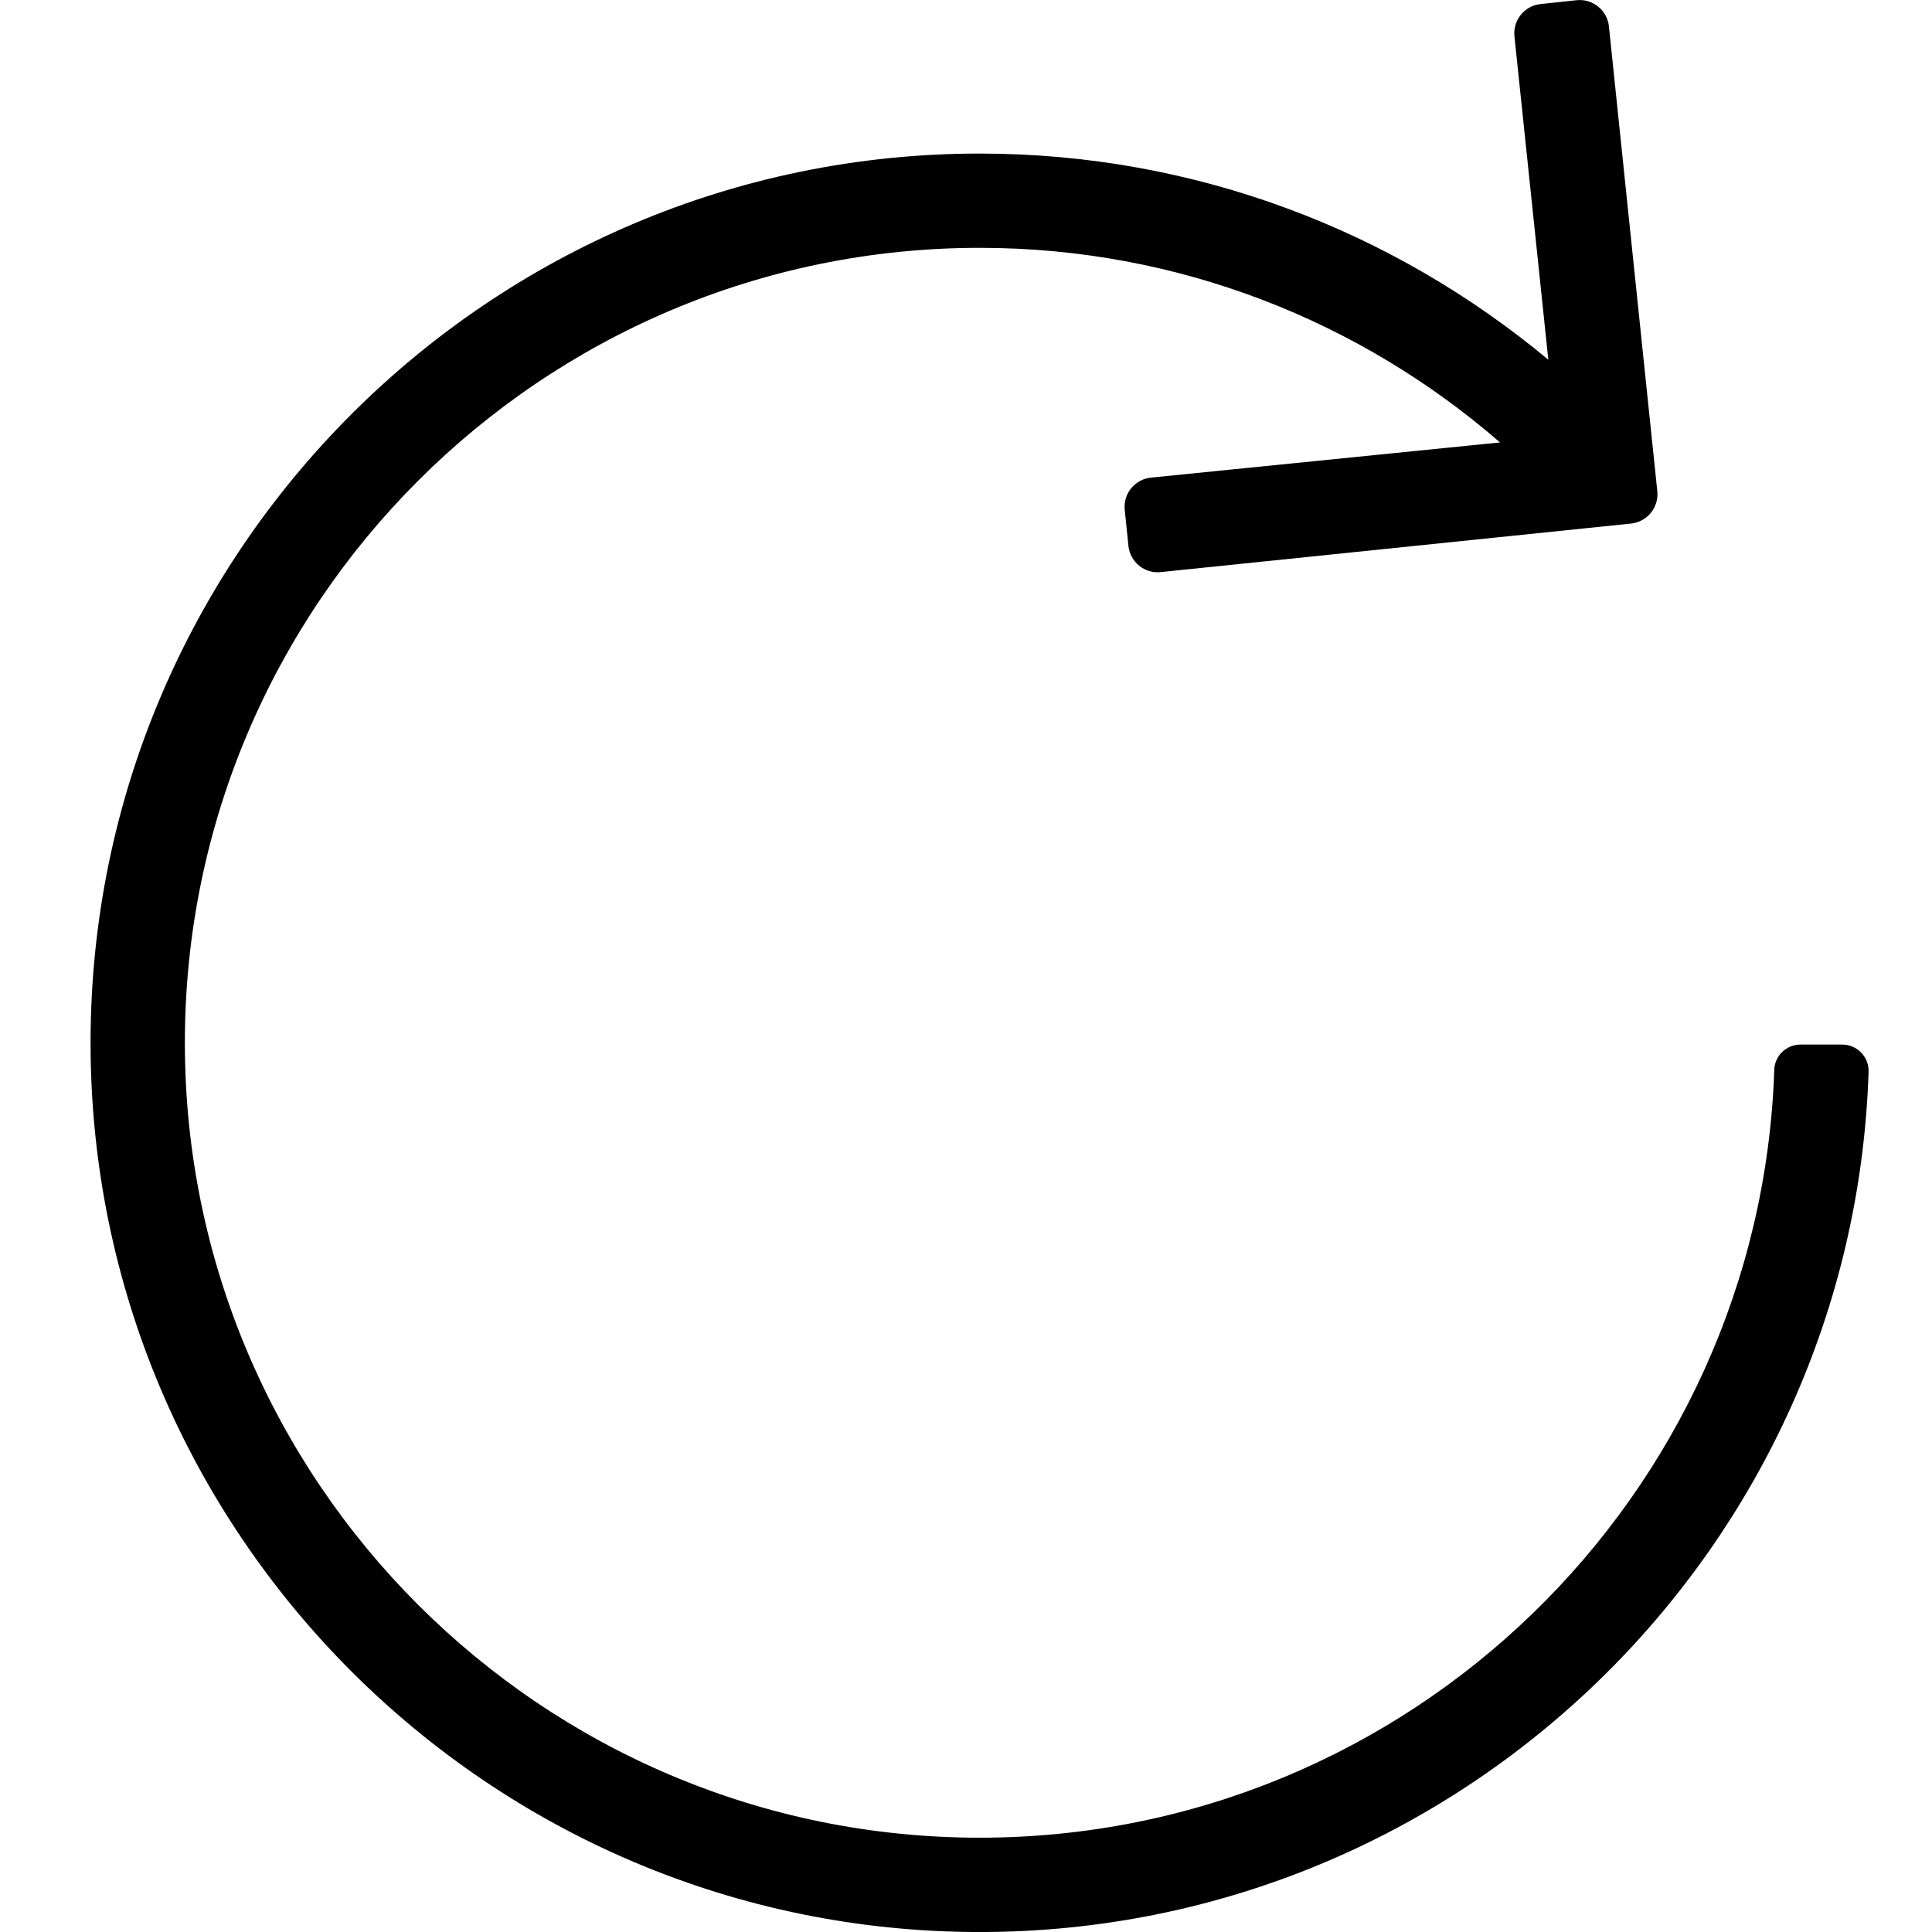 <svg width="64" height="64" viewBox="0 0 64 64" xmlns="http://www.w3.org/2000/svg"><title>05020refreshL</title><path d="M61.031 34.603h-1.39c-.477 0-.867.388-.867.865-.487 14.096-12.107 25.408-26.319 25.408-14.52 0-26.331-11.81-26.331-26.333 0-14.52 11.81-26.333 26.331-26.333 6.588 0 12.613 2.435 17.235 6.446l-11.567 1.166c-.532.058-.92.53-.865 1.065l.123 1.2c.058.532.535.92 1.065.865l15.59-1.609c.255-.029.487-.152.653-.357.161-.2.236-.453.212-.708l-1.604-15.407c-.055-.53-.535-.918-1.065-.865l-1.2.128c-.535.058-.915.535-.865 1.065l1.123 10.717c-5.112-4.259-11.676-6.829-18.835-6.829-16.24 0-29.455 13.215-29.455 29.457 0 16.243 13.215 29.457 29.455 29.457 15.934 0 28.952-12.716 29.445-28.528 0-.477-.393-.87-.87-.87"/></svg>